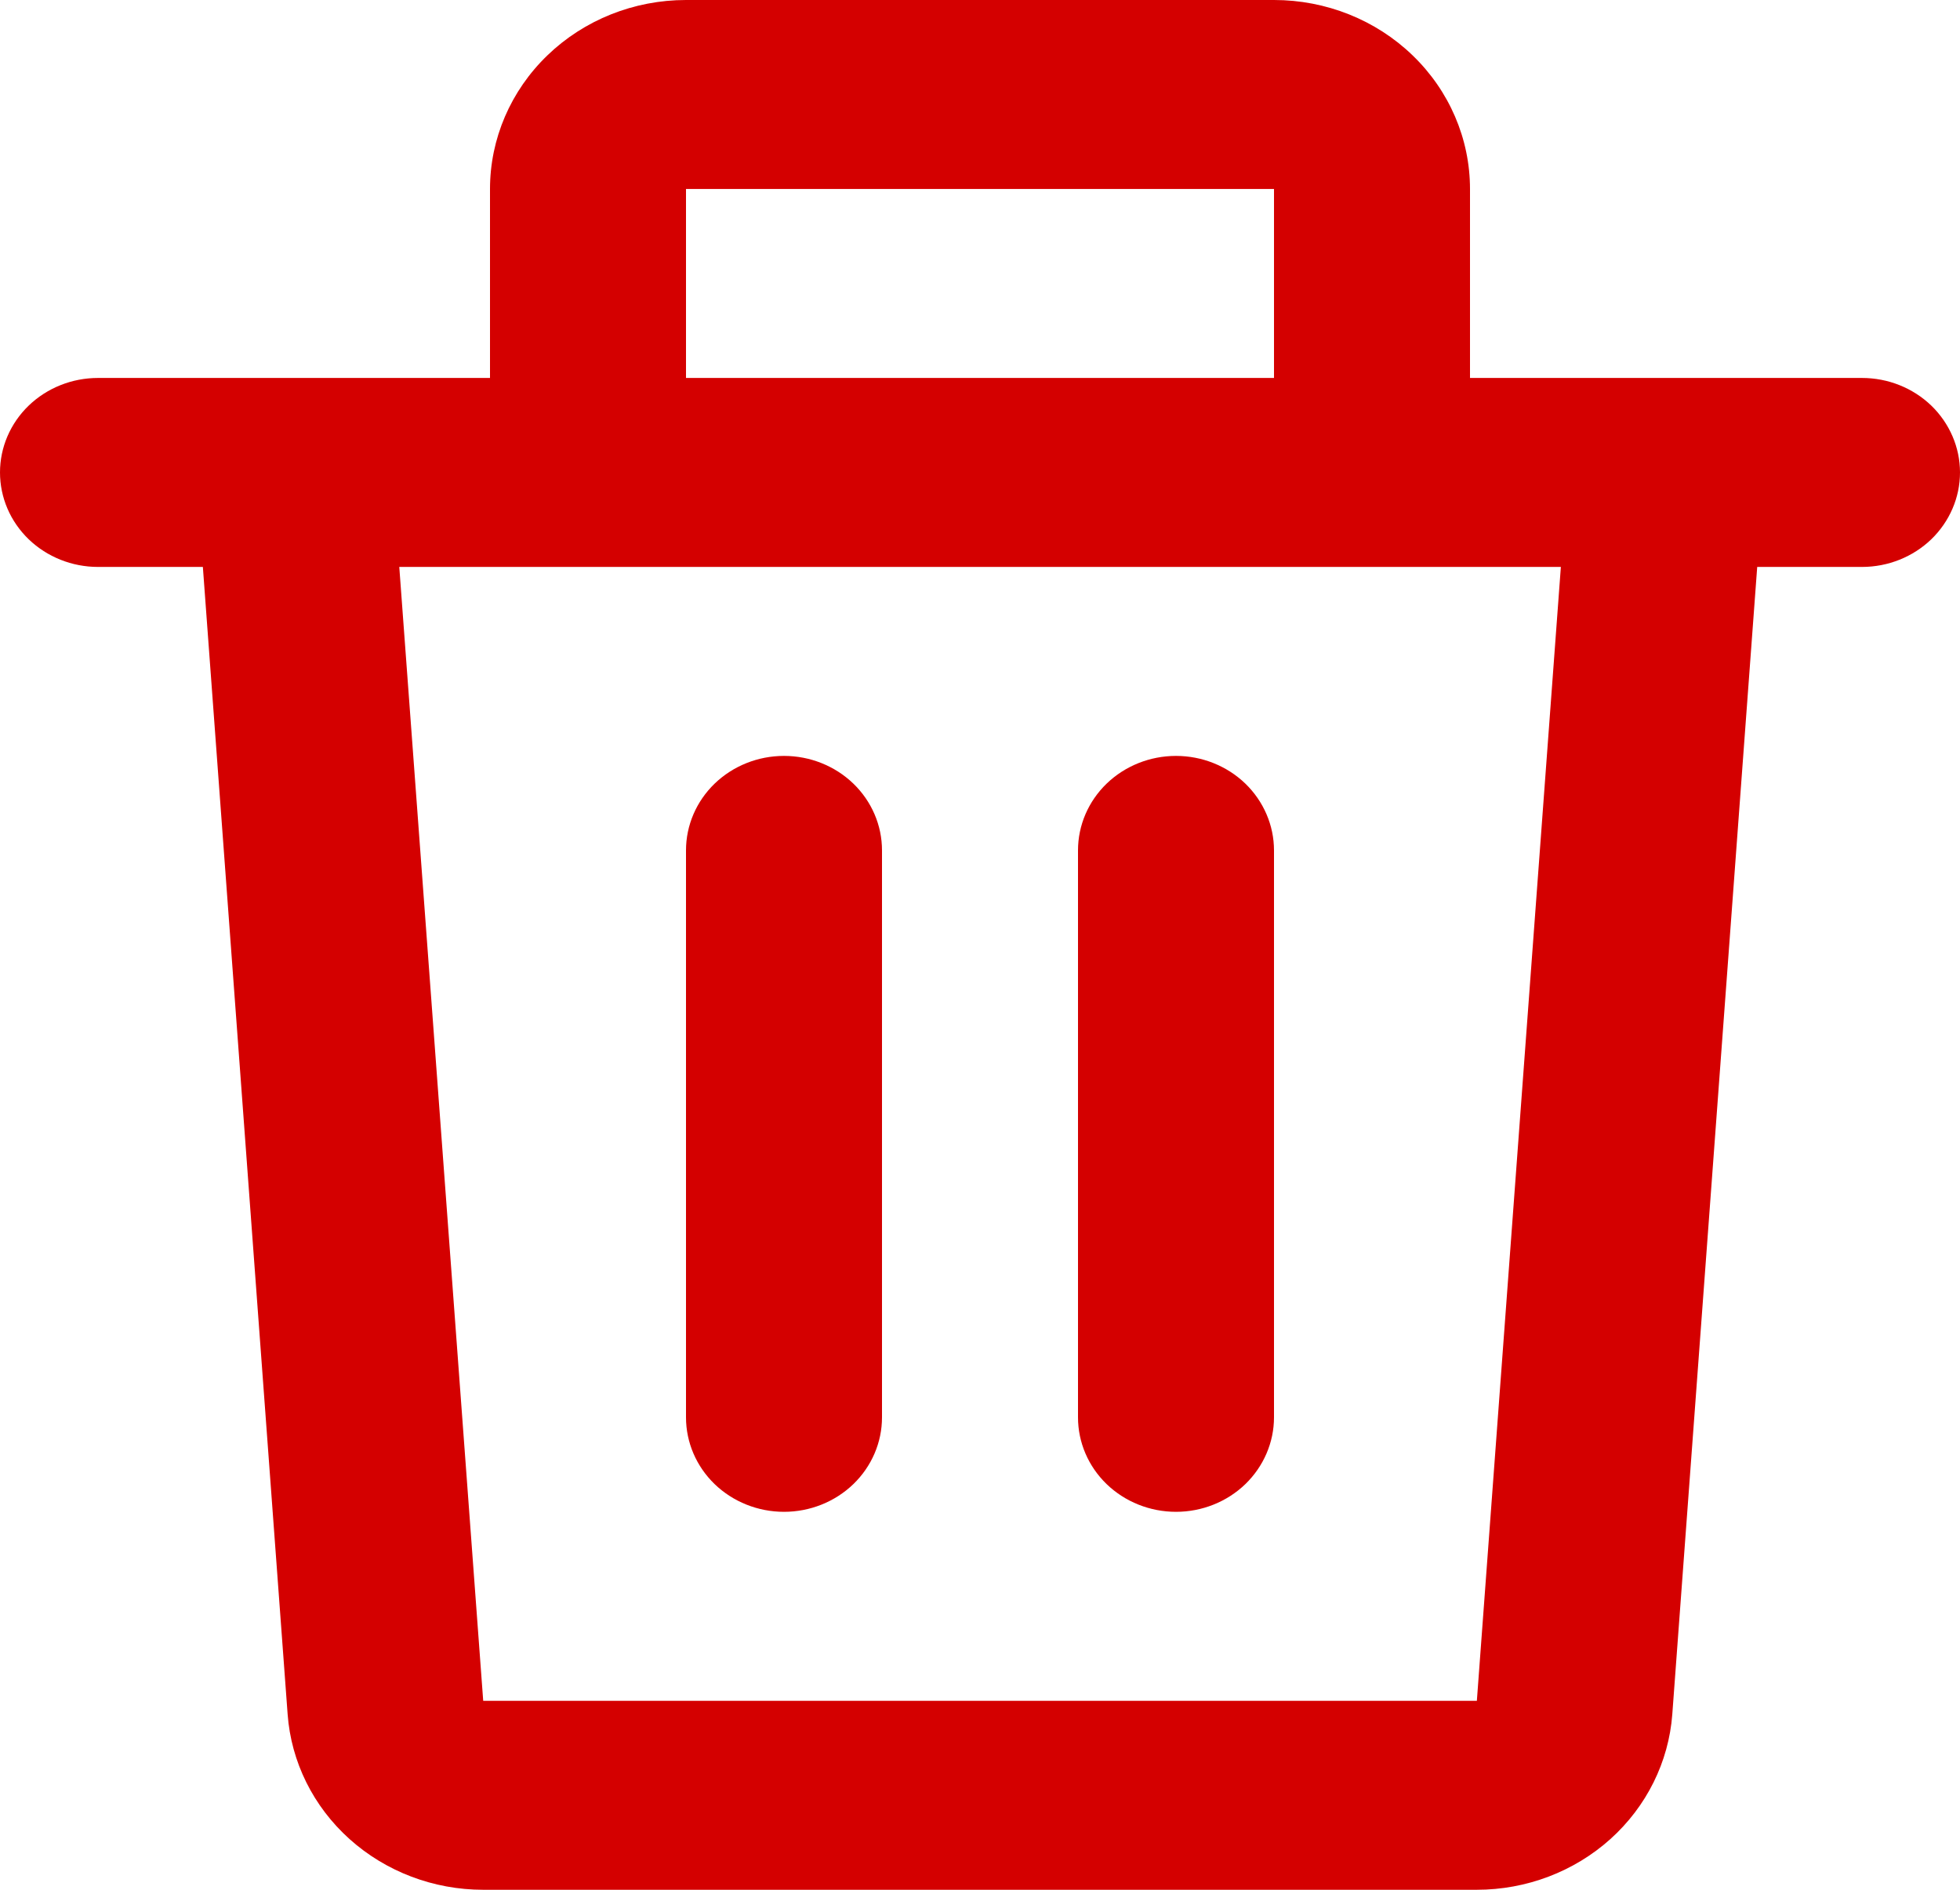 <svg width="28" height="27" viewBox="0 0 28 27" fill="none" xmlns="http://www.w3.org/2000/svg">
<path d="M7 2.7C7 1.984 7.295 1.297 7.82 0.791C8.345 0.284 9.057 0 9.8 0H18.2C18.943 0 19.655 0.284 20.18 0.791C20.705 1.297 21 1.984 21 2.7V5.4H26.6C26.971 5.4 27.327 5.542 27.59 5.795C27.852 6.049 28 6.392 28 6.75C28 7.108 27.852 7.451 27.59 7.705C27.327 7.958 26.971 8.1 26.6 8.1H25.103L23.89 24.492C23.839 25.173 23.523 25.81 23.005 26.276C22.487 26.741 21.805 27 21.097 27H6.902C6.194 27 5.512 26.741 4.994 26.276C4.475 25.81 4.159 25.173 4.109 24.492L2.898 8.1H1.4C1.029 8.1 0.673 7.958 0.41 7.705C0.147 7.451 0 7.108 0 6.75C0 6.392 0.147 6.049 0.41 5.795C0.673 5.542 1.029 5.4 1.4 5.4H7V2.7ZM9.8 5.4H18.2V2.7H9.8V5.4ZM5.704 8.1L6.903 24.3H21.098L22.298 8.1H5.704ZM11.2 10.8C11.571 10.8 11.927 10.942 12.19 11.195C12.453 11.449 12.6 11.792 12.6 12.15V20.25C12.6 20.608 12.453 20.951 12.19 21.205C11.927 21.458 11.571 21.6 11.2 21.6C10.829 21.6 10.473 21.458 10.21 21.205C9.947 20.951 9.8 20.608 9.8 20.25V12.15C9.8 11.792 9.947 11.449 10.21 11.195C10.473 10.942 10.829 10.8 11.2 10.8ZM16.8 10.8C17.171 10.8 17.527 10.942 17.79 11.195C18.052 11.449 18.2 11.792 18.2 12.15V20.25C18.2 20.608 18.052 20.951 17.79 21.205C17.527 21.458 17.171 21.6 16.8 21.6C16.429 21.6 16.073 21.458 15.81 21.205C15.547 20.951 15.4 20.608 15.4 20.25V12.15C15.4 11.792 15.547 11.449 15.81 11.195C16.073 10.942 16.429 10.8 16.8 10.8Z" fill="#D40000"/>
</svg>
